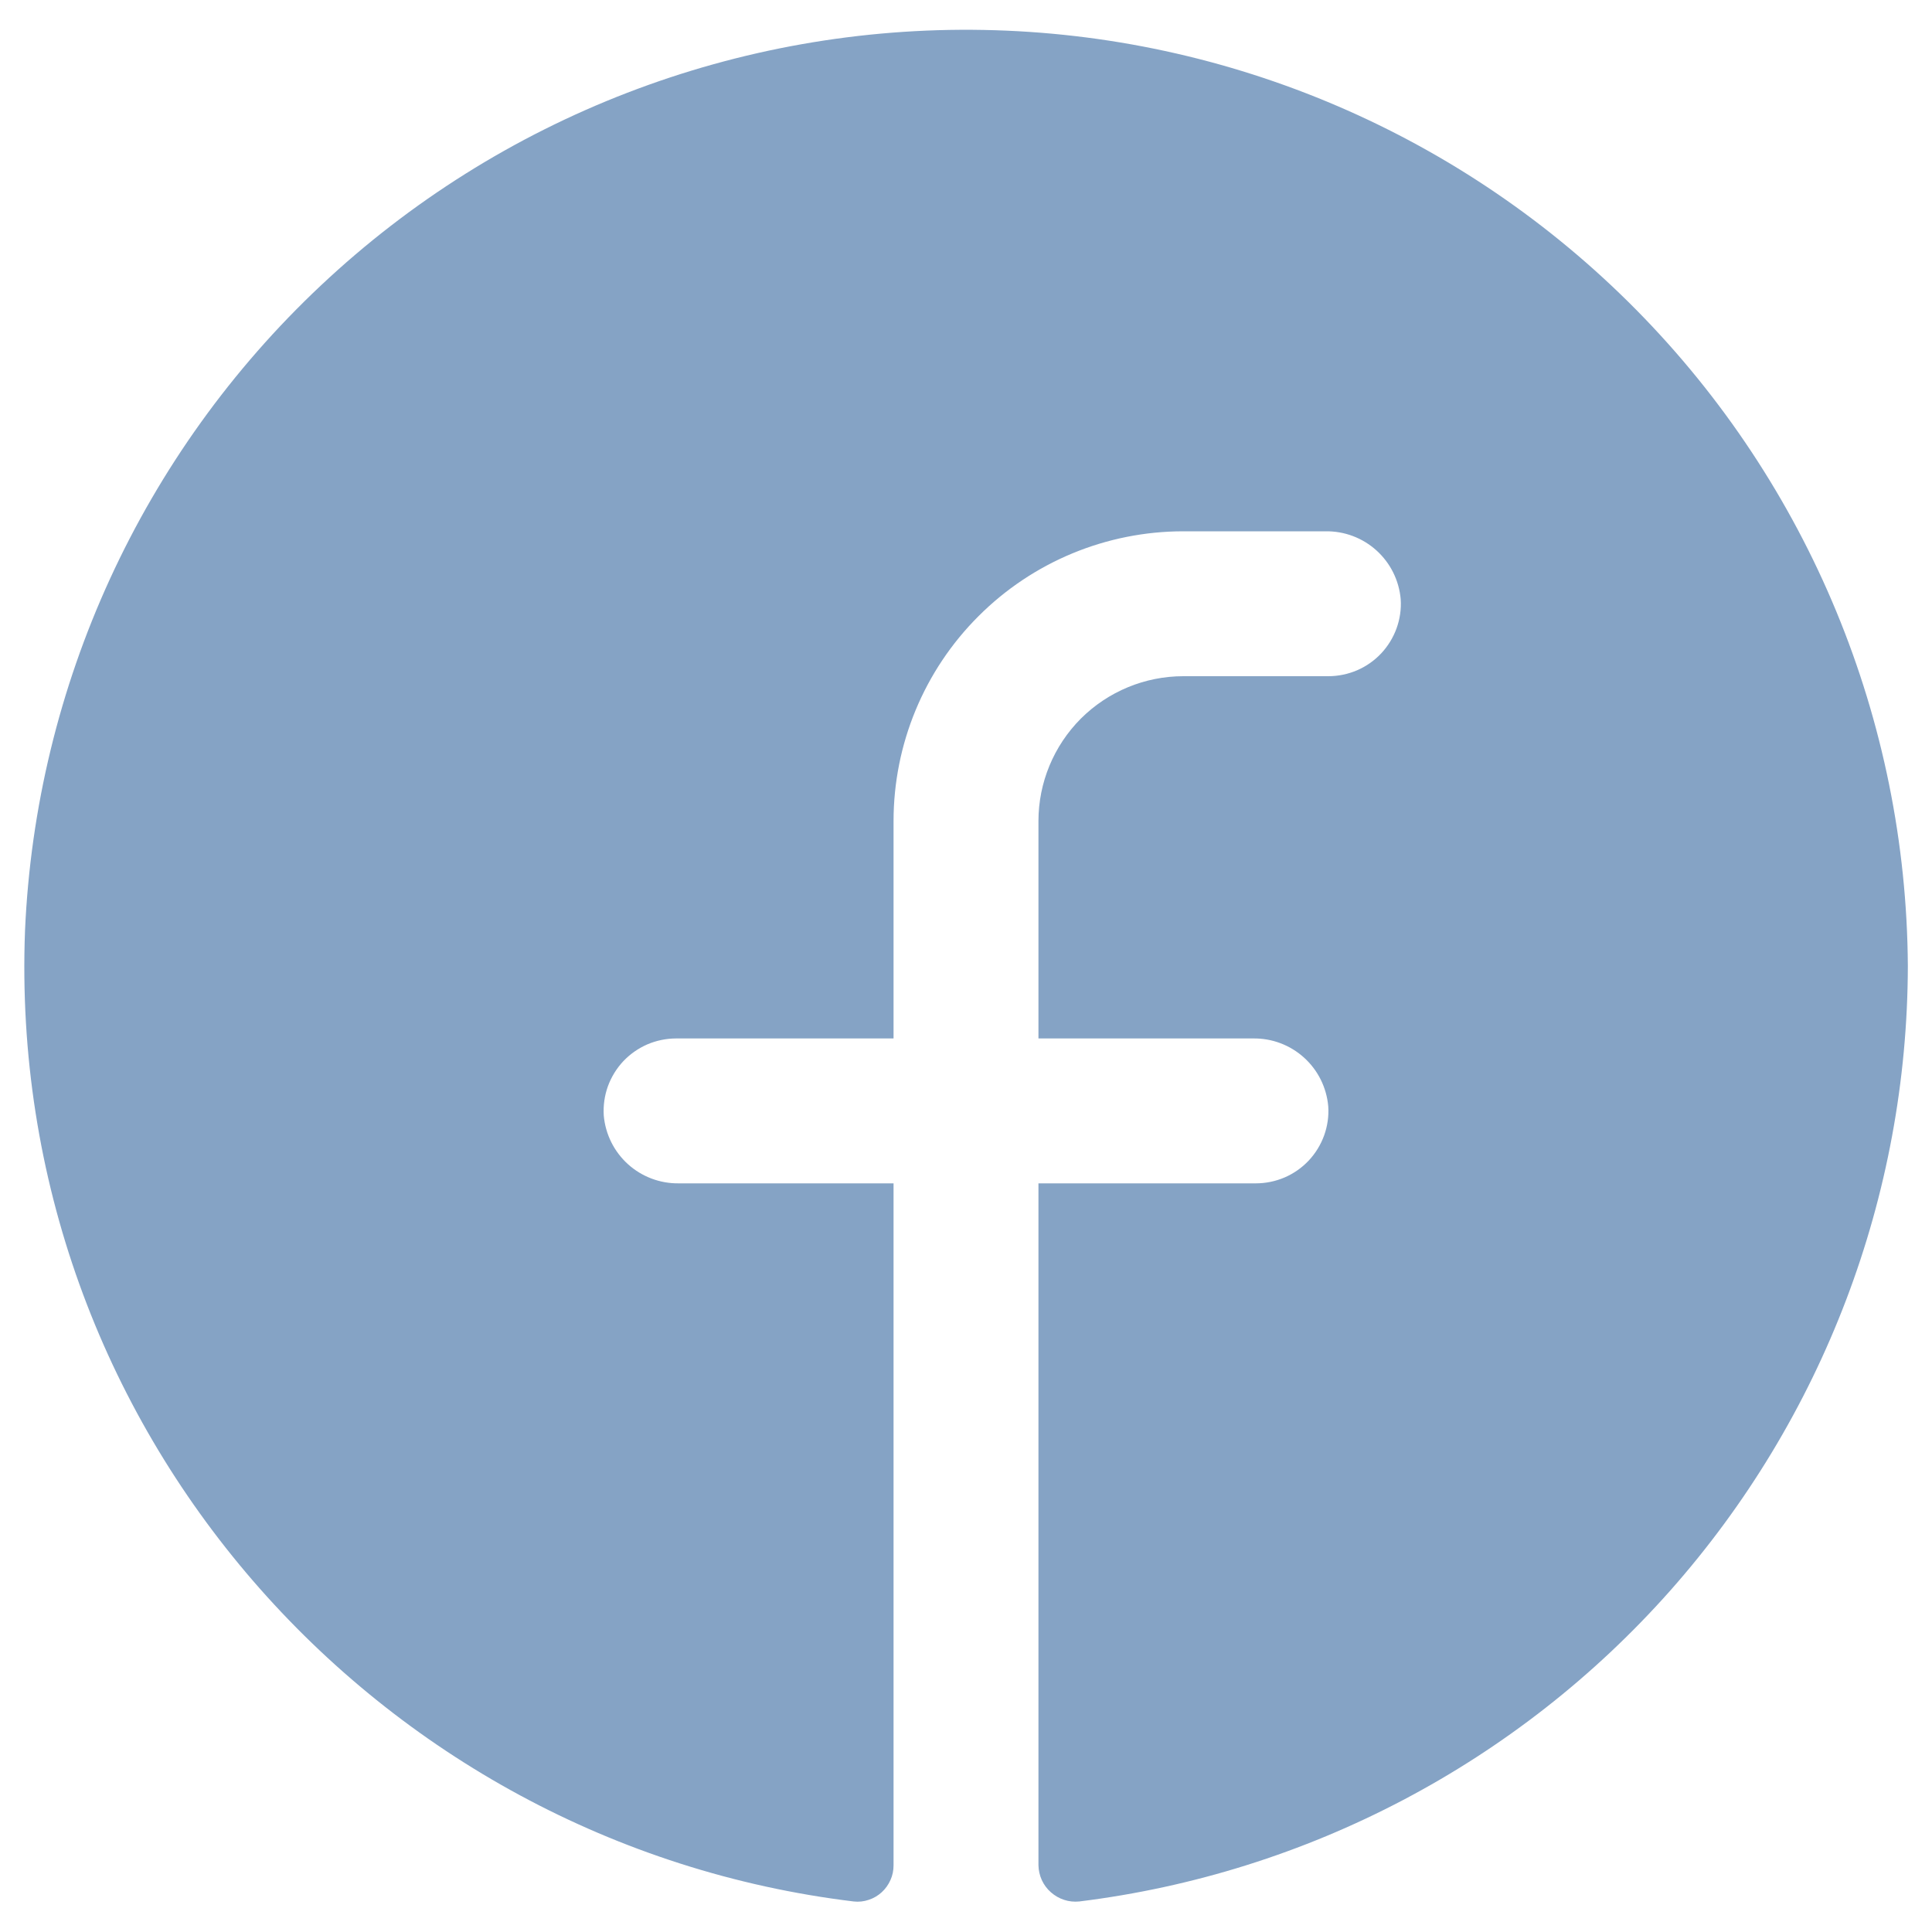 <svg width="20" height="20" viewBox="0 0 20 20" fill="none" xmlns="http://www.w3.org/2000/svg">
<path d="M19.75 10C19.745 12.382 18.871 14.68 17.292 16.464C15.712 18.247 13.536 19.392 11.172 19.684C11.119 19.689 11.066 19.684 11.015 19.667C10.965 19.651 10.919 19.624 10.879 19.589C10.839 19.554 10.807 19.511 10.785 19.463C10.763 19.415 10.751 19.362 10.75 19.309V12.25H13C13.103 12.25 13.204 12.229 13.298 12.189C13.393 12.148 13.477 12.089 13.548 12.014C13.618 11.939 13.672 11.851 13.707 11.755C13.742 11.658 13.757 11.555 13.75 11.453C13.733 11.259 13.644 11.079 13.499 10.948C13.355 10.818 13.167 10.747 12.972 10.75H10.75V8.5C10.75 8.102 10.908 7.721 11.189 7.439C11.471 7.158 11.852 7 12.25 7H13.75C13.853 7 13.954 6.979 14.048 6.939C14.143 6.898 14.227 6.839 14.298 6.764C14.368 6.689 14.422 6.601 14.457 6.505C14.492 6.408 14.507 6.305 14.5 6.203C14.483 6.009 14.394 5.829 14.249 5.698C14.105 5.568 13.917 5.497 13.722 5.5H12.25C11.454 5.5 10.691 5.816 10.129 6.379C9.566 6.941 9.25 7.704 9.25 8.5V10.75H7C6.898 10.75 6.796 10.771 6.702 10.811C6.608 10.852 6.523 10.911 6.452 10.986C6.382 11.061 6.328 11.149 6.293 11.245C6.258 11.342 6.244 11.444 6.25 11.547C6.267 11.741 6.356 11.921 6.501 12.052C6.645 12.182 6.834 12.253 7.028 12.25H9.25V19.309C9.25 19.362 9.24 19.414 9.218 19.462C9.197 19.51 9.166 19.553 9.127 19.589C9.088 19.624 9.043 19.651 8.993 19.667C8.943 19.684 8.89 19.69 8.838 19.684C3.888 19.084 0.063 14.781 0.259 9.634C0.37 7.093 1.47 4.695 3.324 2.953C5.178 1.21 7.639 0.262 10.183 0.31C12.727 0.357 15.151 1.397 16.939 3.208C18.726 5.018 19.735 7.456 19.75 10Z" fill="#85A3C5"/>
</svg>
